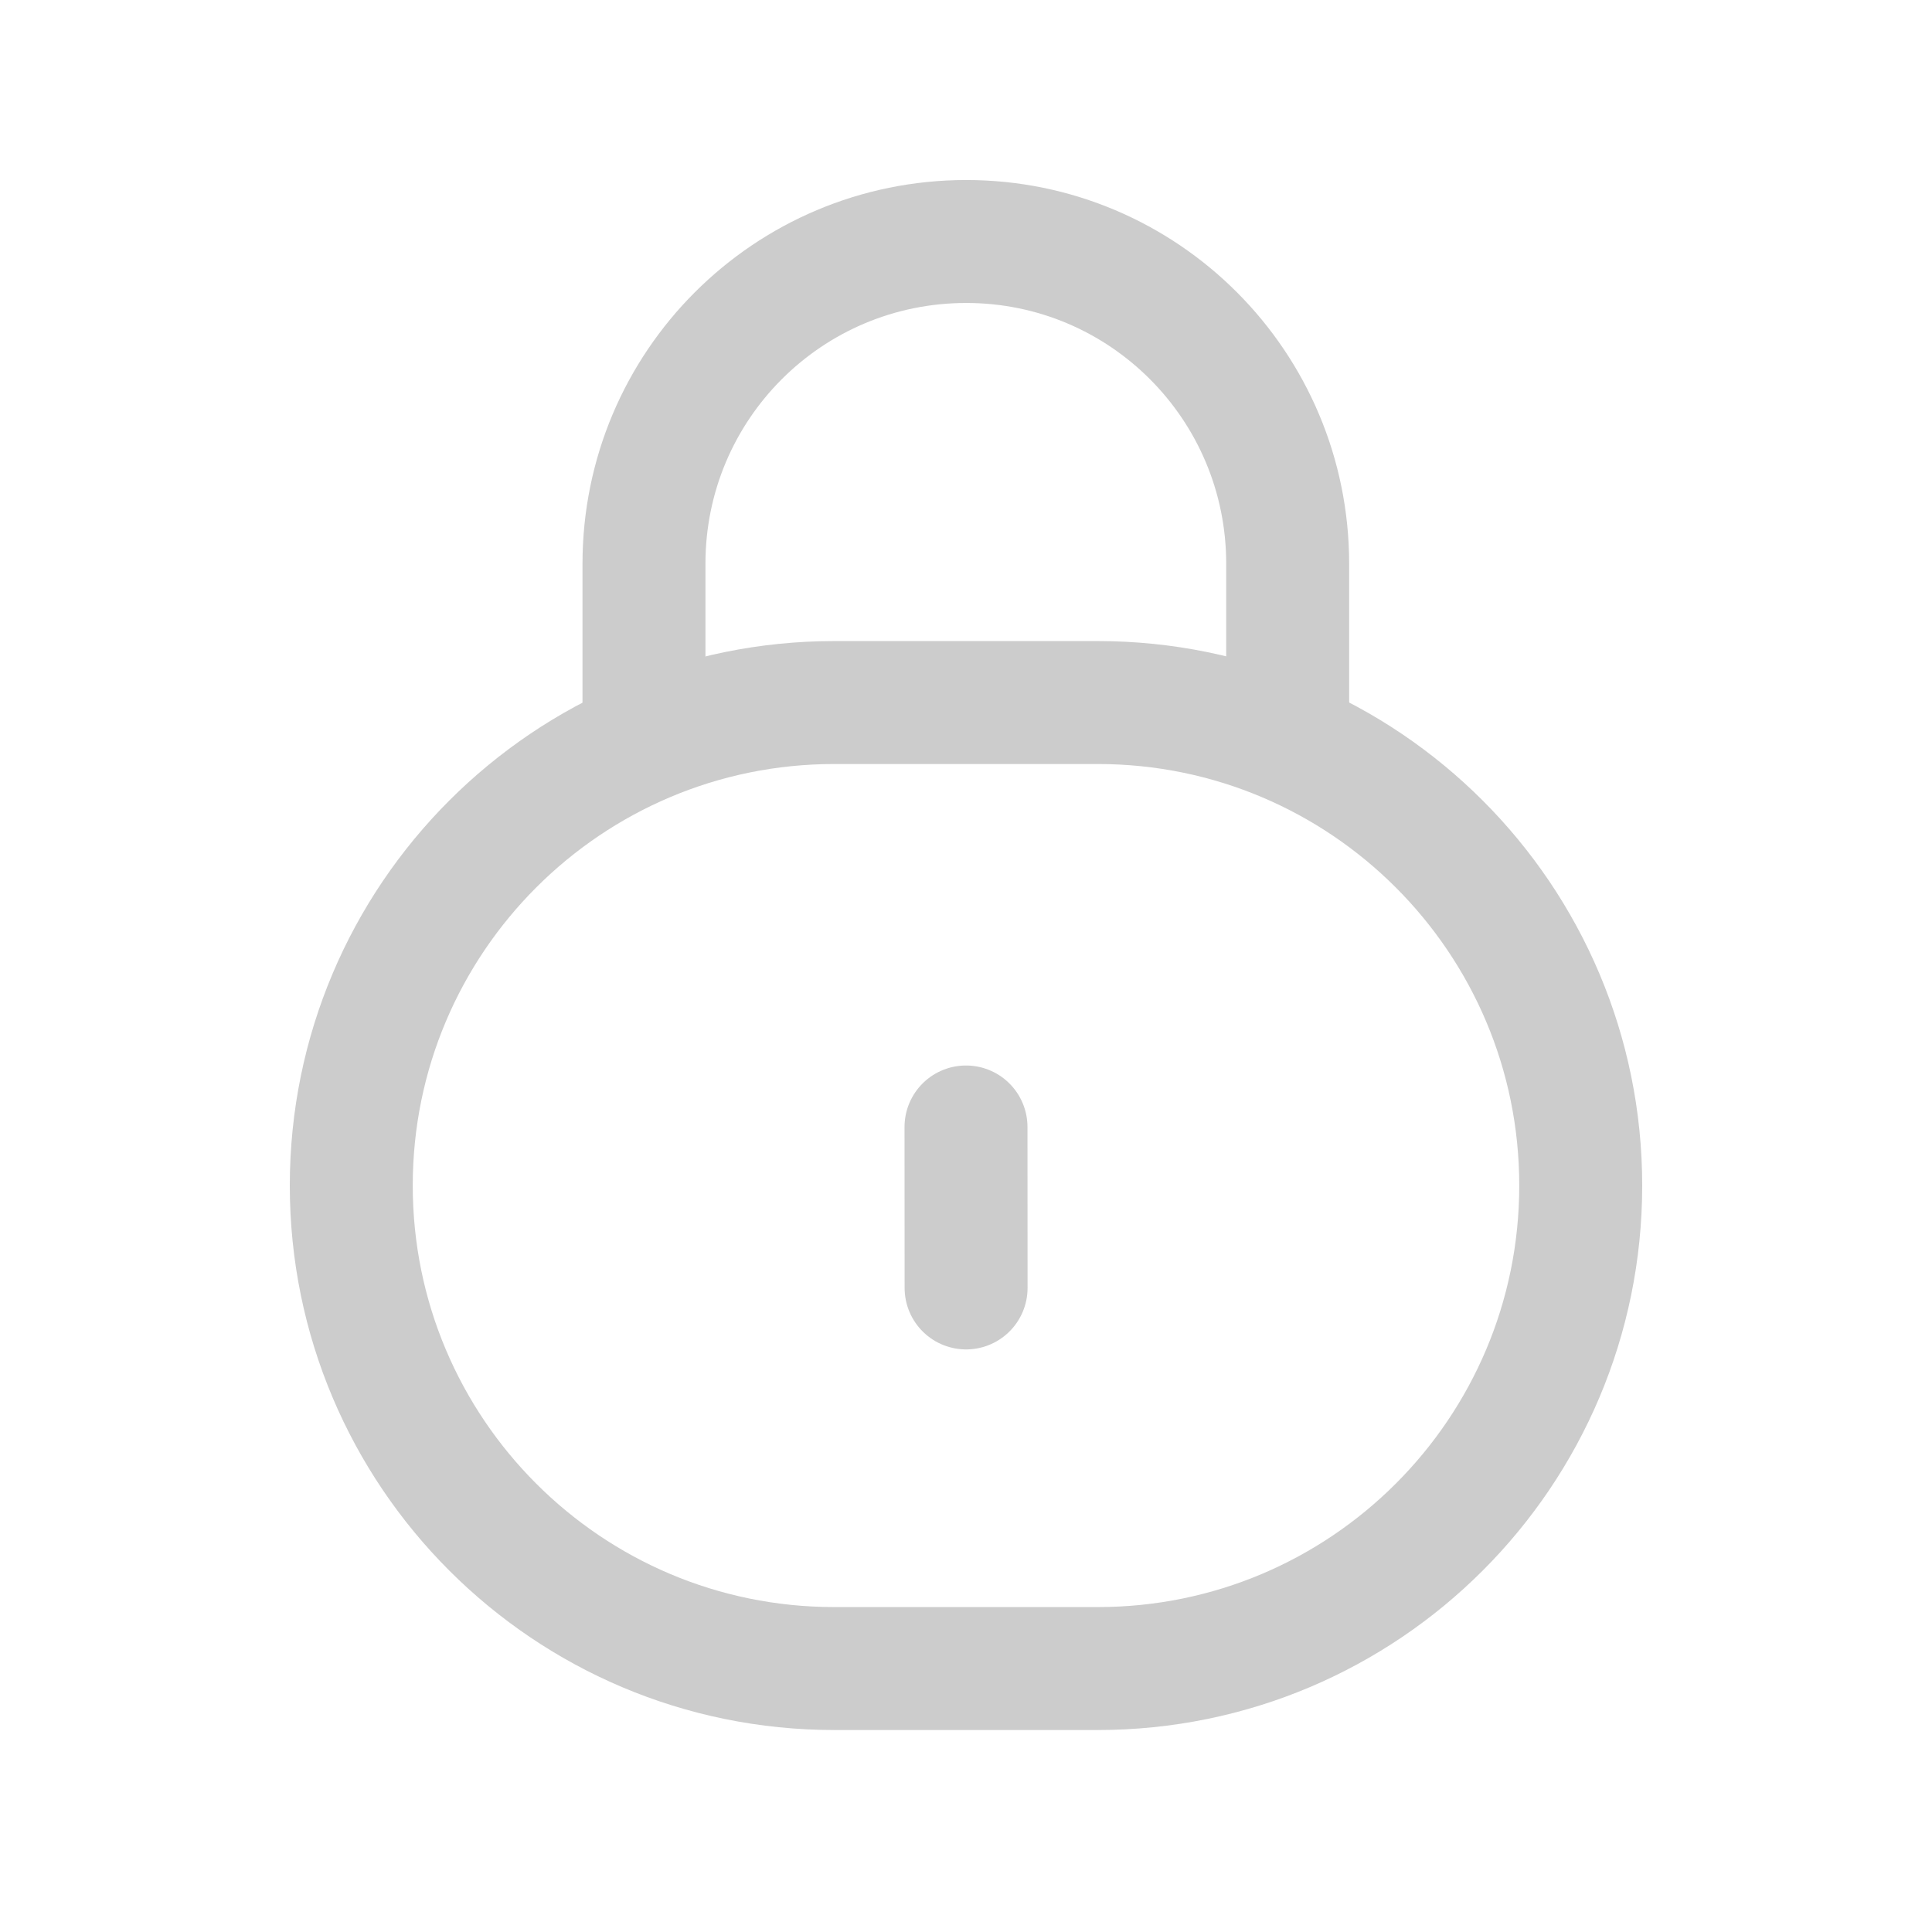 <svg width="22" height="22" viewBox="0 0 22 22" fill="none" xmlns="http://www.w3.org/2000/svg">
<g clip-path="url(#clip0_0_141)">
<g clip-path="url(#clip1_0_141)">
<mask id="mask0_0_141" style="mask-type:luminance" maskUnits="userSpaceOnUse" x="0" y="0" width="22" height="22">
<path fill-rule="evenodd" clip-rule="evenodd" d="M0 3.05176e-05H22V22H0V3.05176e-05Z" fill="white"/>
</mask>
<g mask="url(#mask0_0_141)">
<path fill-rule="evenodd" clip-rule="evenodd" d="M4 13.5C4 10.463 6.462 8 9.5 8H12.5C15.538 8 18 10.463 18 13.5V13.5C18 16.538 15.538 19 12.5 19H9.5C6.462 19 4 16.538 4 13.5V13.5Z" stroke="#CCCCCC" stroke-width="1.4" stroke-linejoin="round"/>
<path d="M7.333 8.25V6.42C7.333 4.39 8.973 2.75 11.003 2.75C13.023 2.75 14.663 4.39 14.663 6.42V8.25" stroke="#CCCCCC" stroke-width="1.4" stroke-linejoin="round"/>
<path d="M11 12.833L11.001 14.666" stroke="#CCCCCC" stroke-width="1.4" stroke-linecap="round" stroke-linejoin="round"/>
</g>
</g>
</g>
<defs>
<clipPath id="clip0_0_141">
<rect width="22" height="22" fill="white"/>
</clipPath>
<clipPath id="clip1_0_141">
<rect width="22" height="22" fill="white"/>
</clipPath>
</defs>
</svg>
